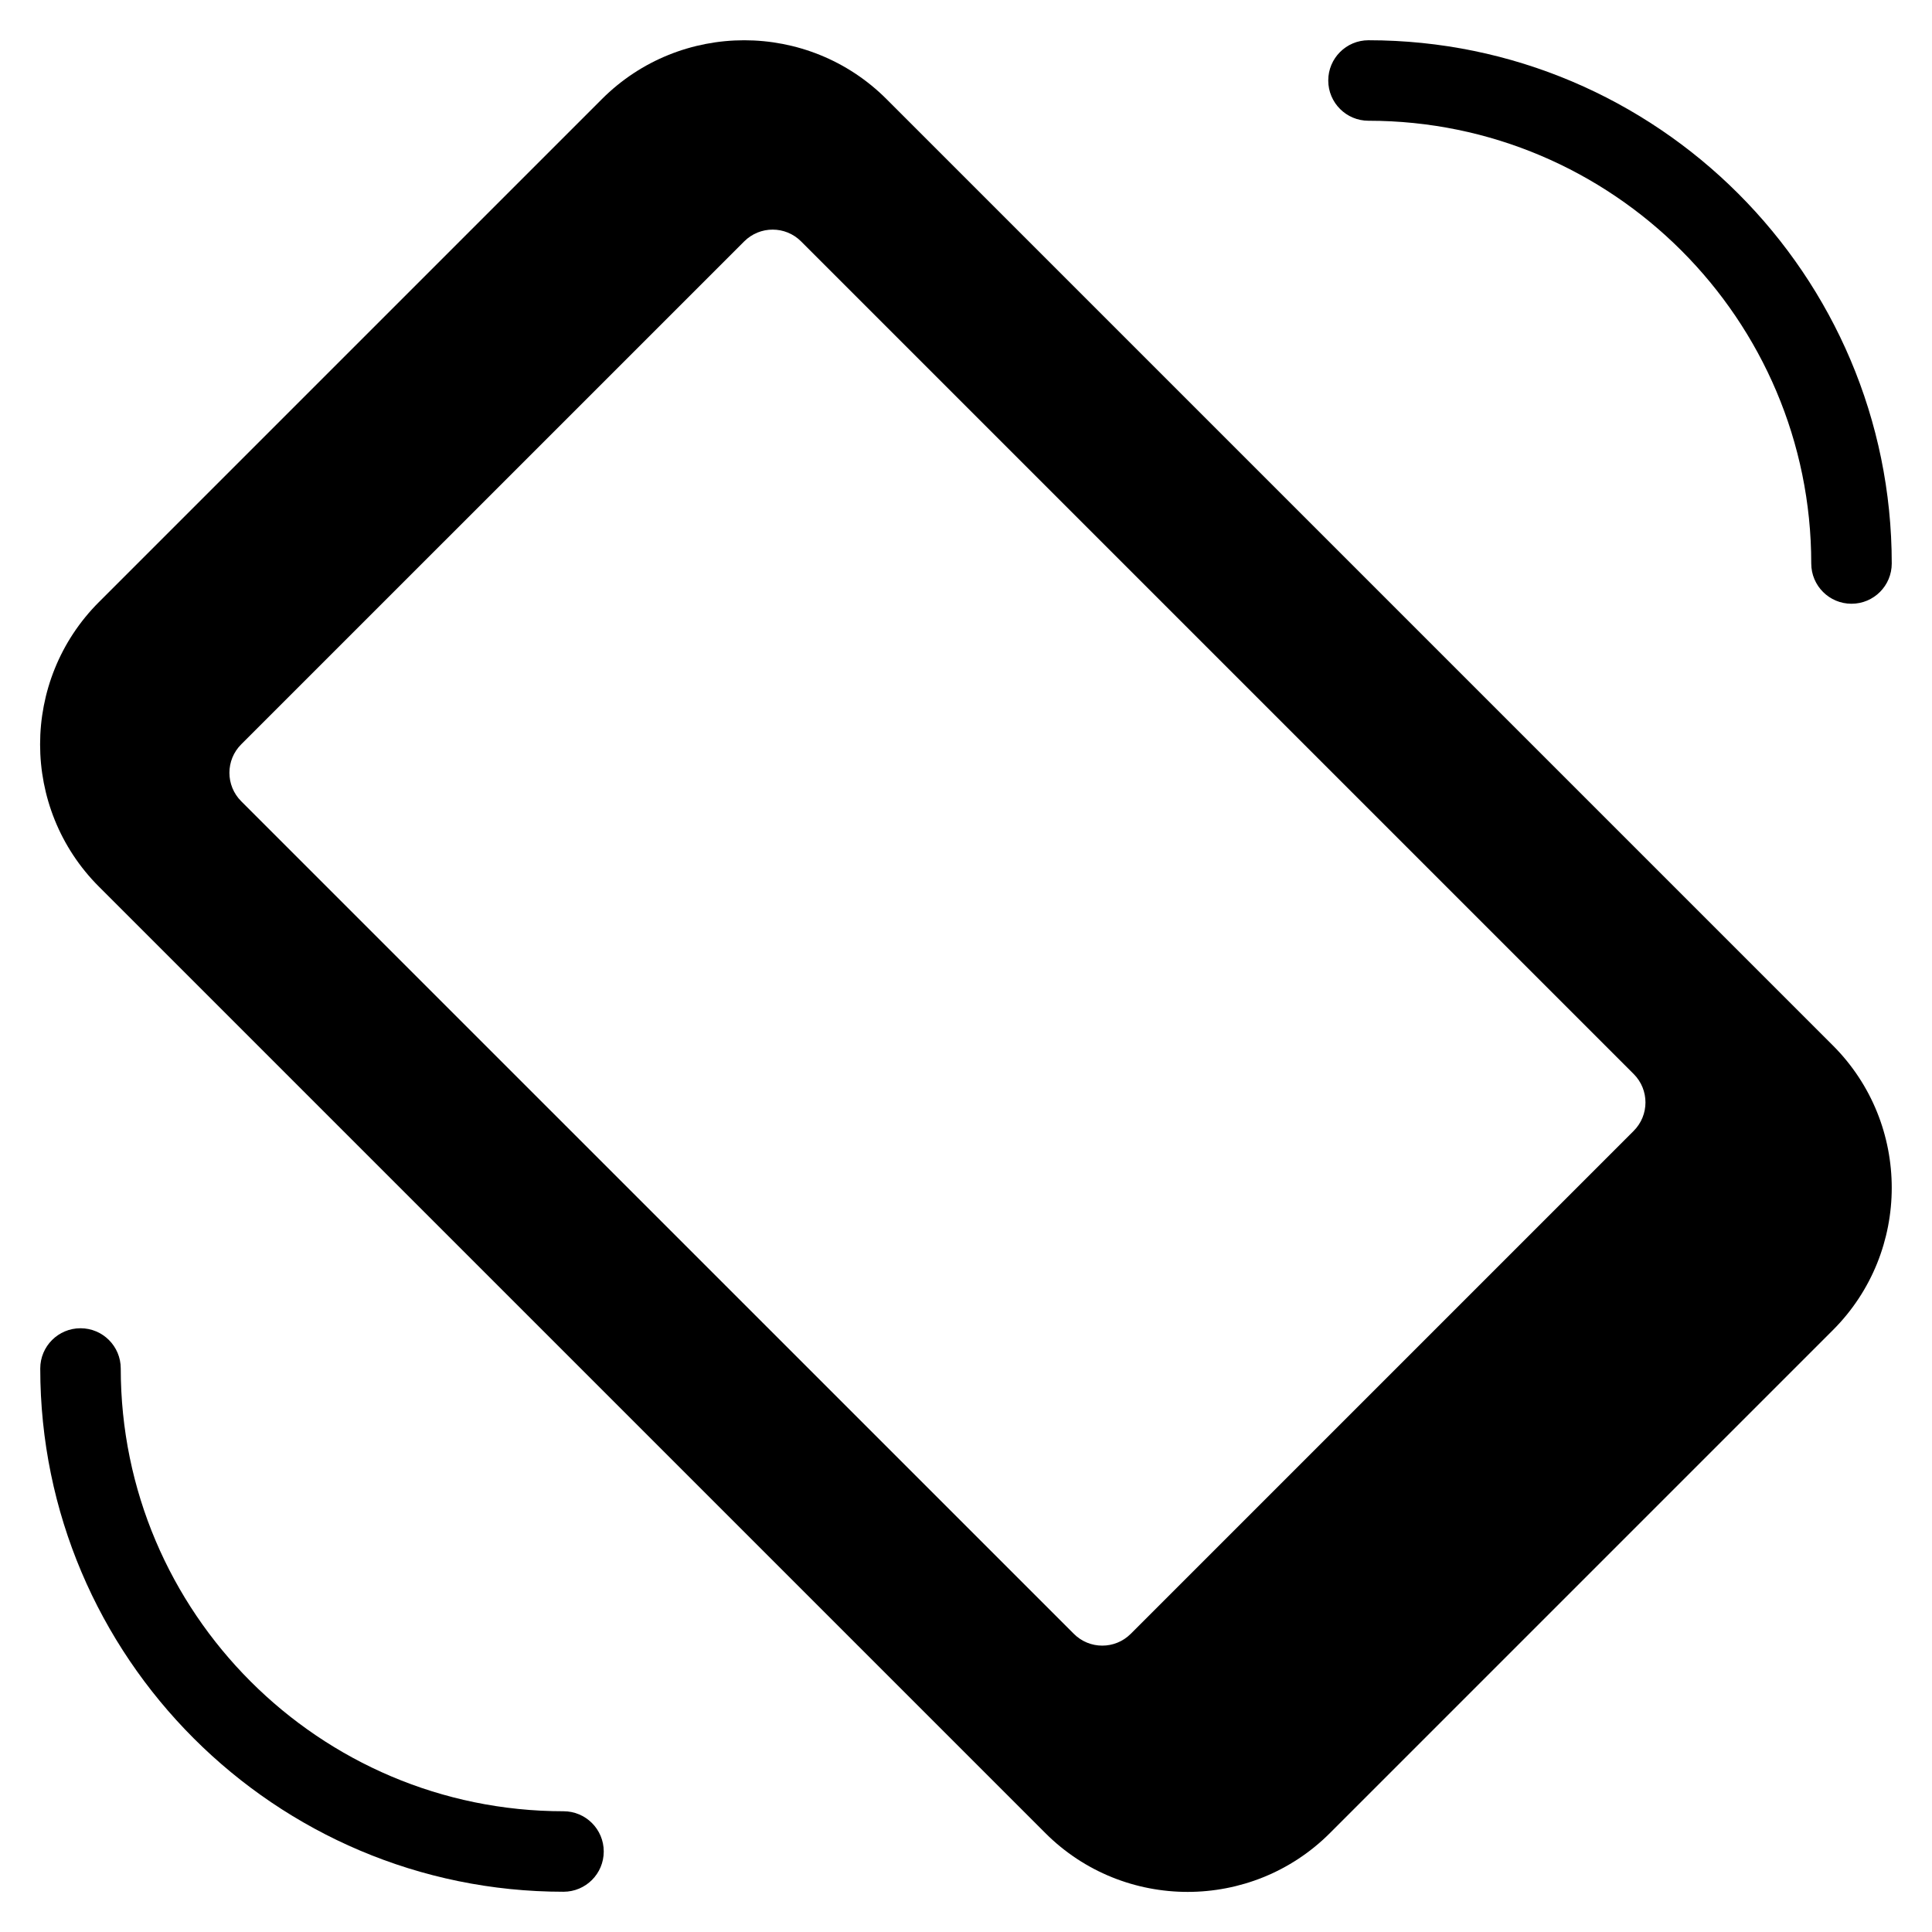 <?xml version="1.0" encoding="utf-8"?>
<!-- Generator: Adobe Illustrator 20.1.0, SVG Export Plug-In . SVG Version: 6.00 Build 0)  -->
<!DOCTYPE svg PUBLIC "-//W3C//DTD SVG 1.1//EN" "http://www.w3.org/Graphics/SVG/1.1/DTD/svg11.dtd">
<svg version="1.1" id="Layer_1" xmlns="http://www.w3.org/2000/svg" xmlns:xlink="http://www.w3.org/1999/xlink" x="0px" y="0px"
	 width="48px" height="48px" viewBox="0 0 48 48" enable-background="new 0 0 48 48" xml:space="preserve">
<path d="M34,1c-0.553,0-1,0.448-1,1s0.447,1,1,1c6.065,0,11,4.935,11,11c0,0.552,0.447,1,1,1s1-0.448,1-1C47,6.832,41.168,1,34,1z"
	/>
<path d="M14,45C7.935,45,3,40.065,3,34c0-0.552-0.447-1-1-1s-1,0.448-1,1c0,7.168,5.832,13,13,13c0.553,0,1-0.448,1-1
	S14.553,45,14,45z"/>
<path d="M22.025,2.462c-1.949-1.949-5.122-1.949-7.071,0L2.458,14.958c-1.949,1.949-1.949,5.122,0,7.071l23.513,23.513
	c1.949,1.949,5.122,1.949,7.071,0l12.496-12.496c1.949-1.949,1.949-5.122,0-7.071L22.025,2.462z M40.588,28.097L28.093,40.592
	c-0.391,0.391-1.024,0.391-1.414,0L5.993,19.907c-0.391-0.391-0.391-1.024,0-1.414L18.489,5.998c0.391-0.391,1.024-0.391,1.414,0
	l20.685,20.685C40.979,27.073,40.979,27.706,40.588,28.097z"/>
</svg>
